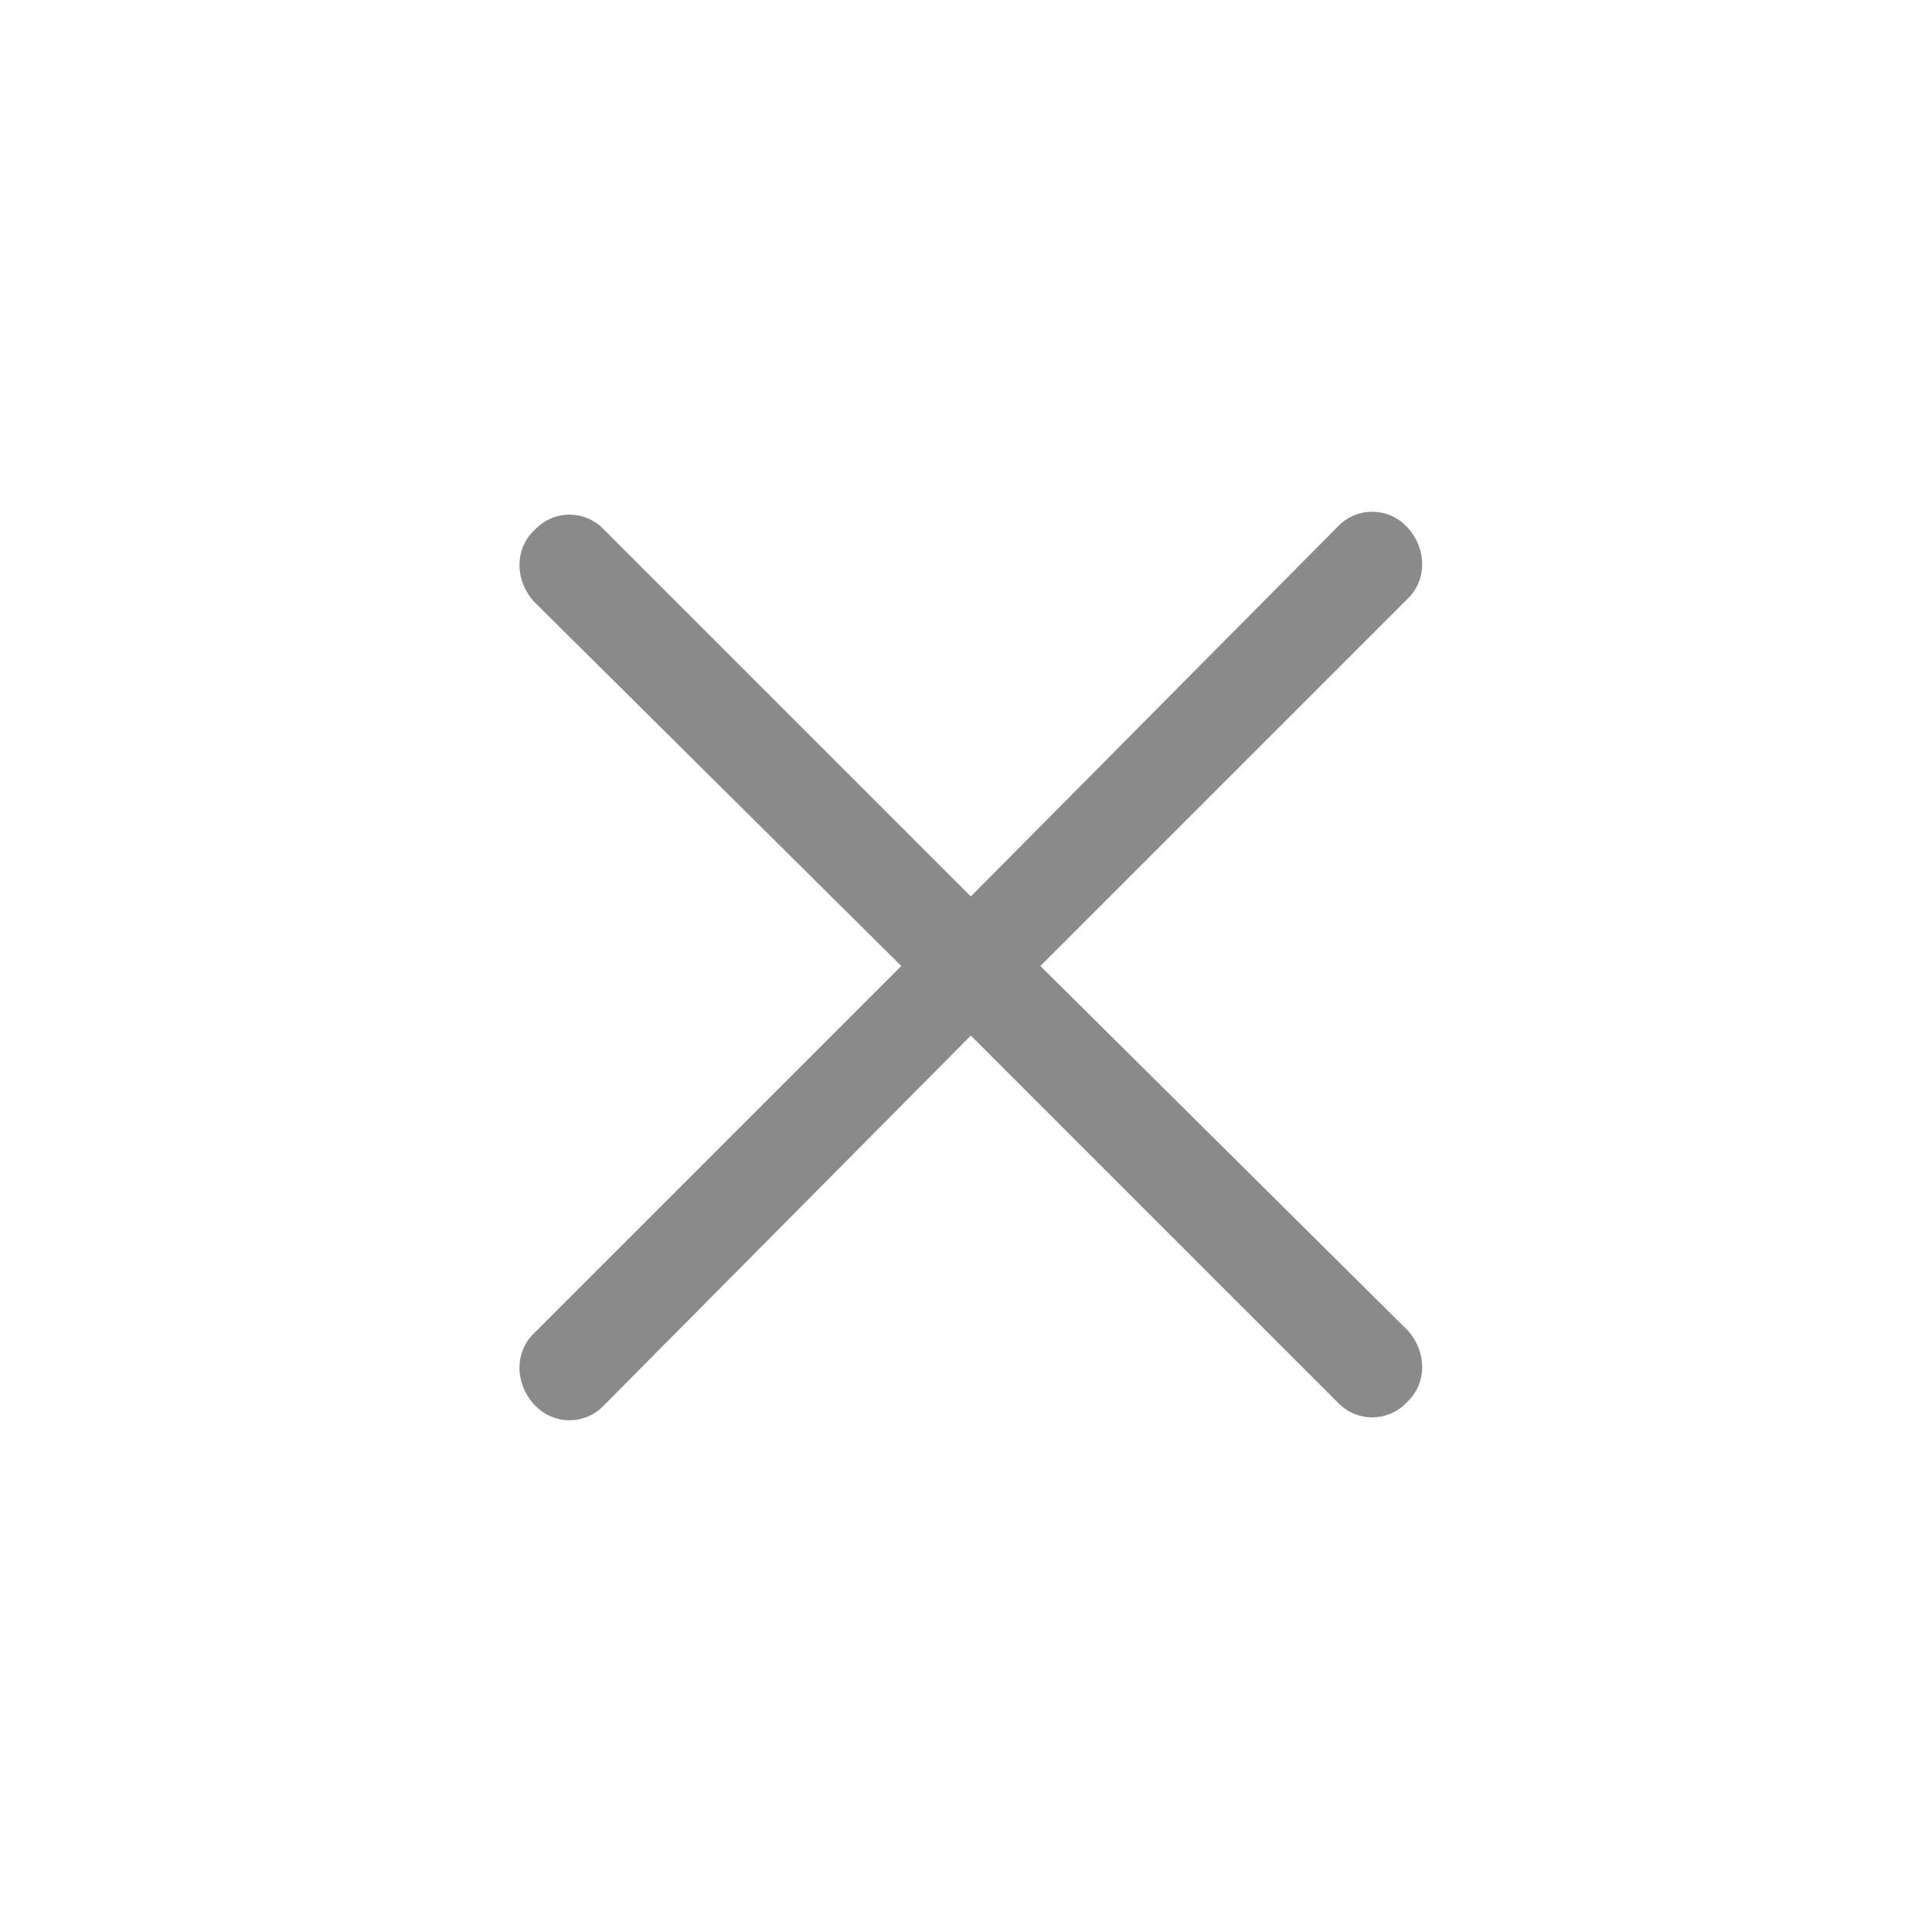 <?xml version="1.0" standalone="no"?><!DOCTYPE svg PUBLIC "-//W3C//DTD SVG 1.1//EN" "http://www.w3.org/Graphics/SVG/1.1/DTD/svg11.dtd"><svg t="1608012889474" class="icon" viewBox="0 0 1024 1024" version="1.1" xmlns="http://www.w3.org/2000/svg" p-id="12057" width="12" height="12" xmlns:xlink="http://www.w3.org/1999/xlink"><defs><style type="text/css"></style></defs><path d="M551.424 512l195.072-195.072c9.728-9.728 9.728-25.6 0-36.864l-1.536-1.536c-9.728-9.728-25.6-9.728-35.328 0L514.56 475.136 319.488 280.064c-9.728-9.728-25.6-9.728-35.328 0l-1.536 1.536c-9.728 9.728-9.728 25.6 0 36.864L477.696 512 282.624 707.072c-9.728 9.728-9.728 25.6 0 36.864l1.536 1.536c9.728 9.728 25.6 9.728 35.328 0L514.56 548.864l195.072 195.072c9.728 9.728 25.6 9.728 35.328 0l1.536-1.536c9.728-9.728 9.728-25.6 0-36.864L551.424 512z" fill="#8a8a8a" p-id="12058"></path></svg>